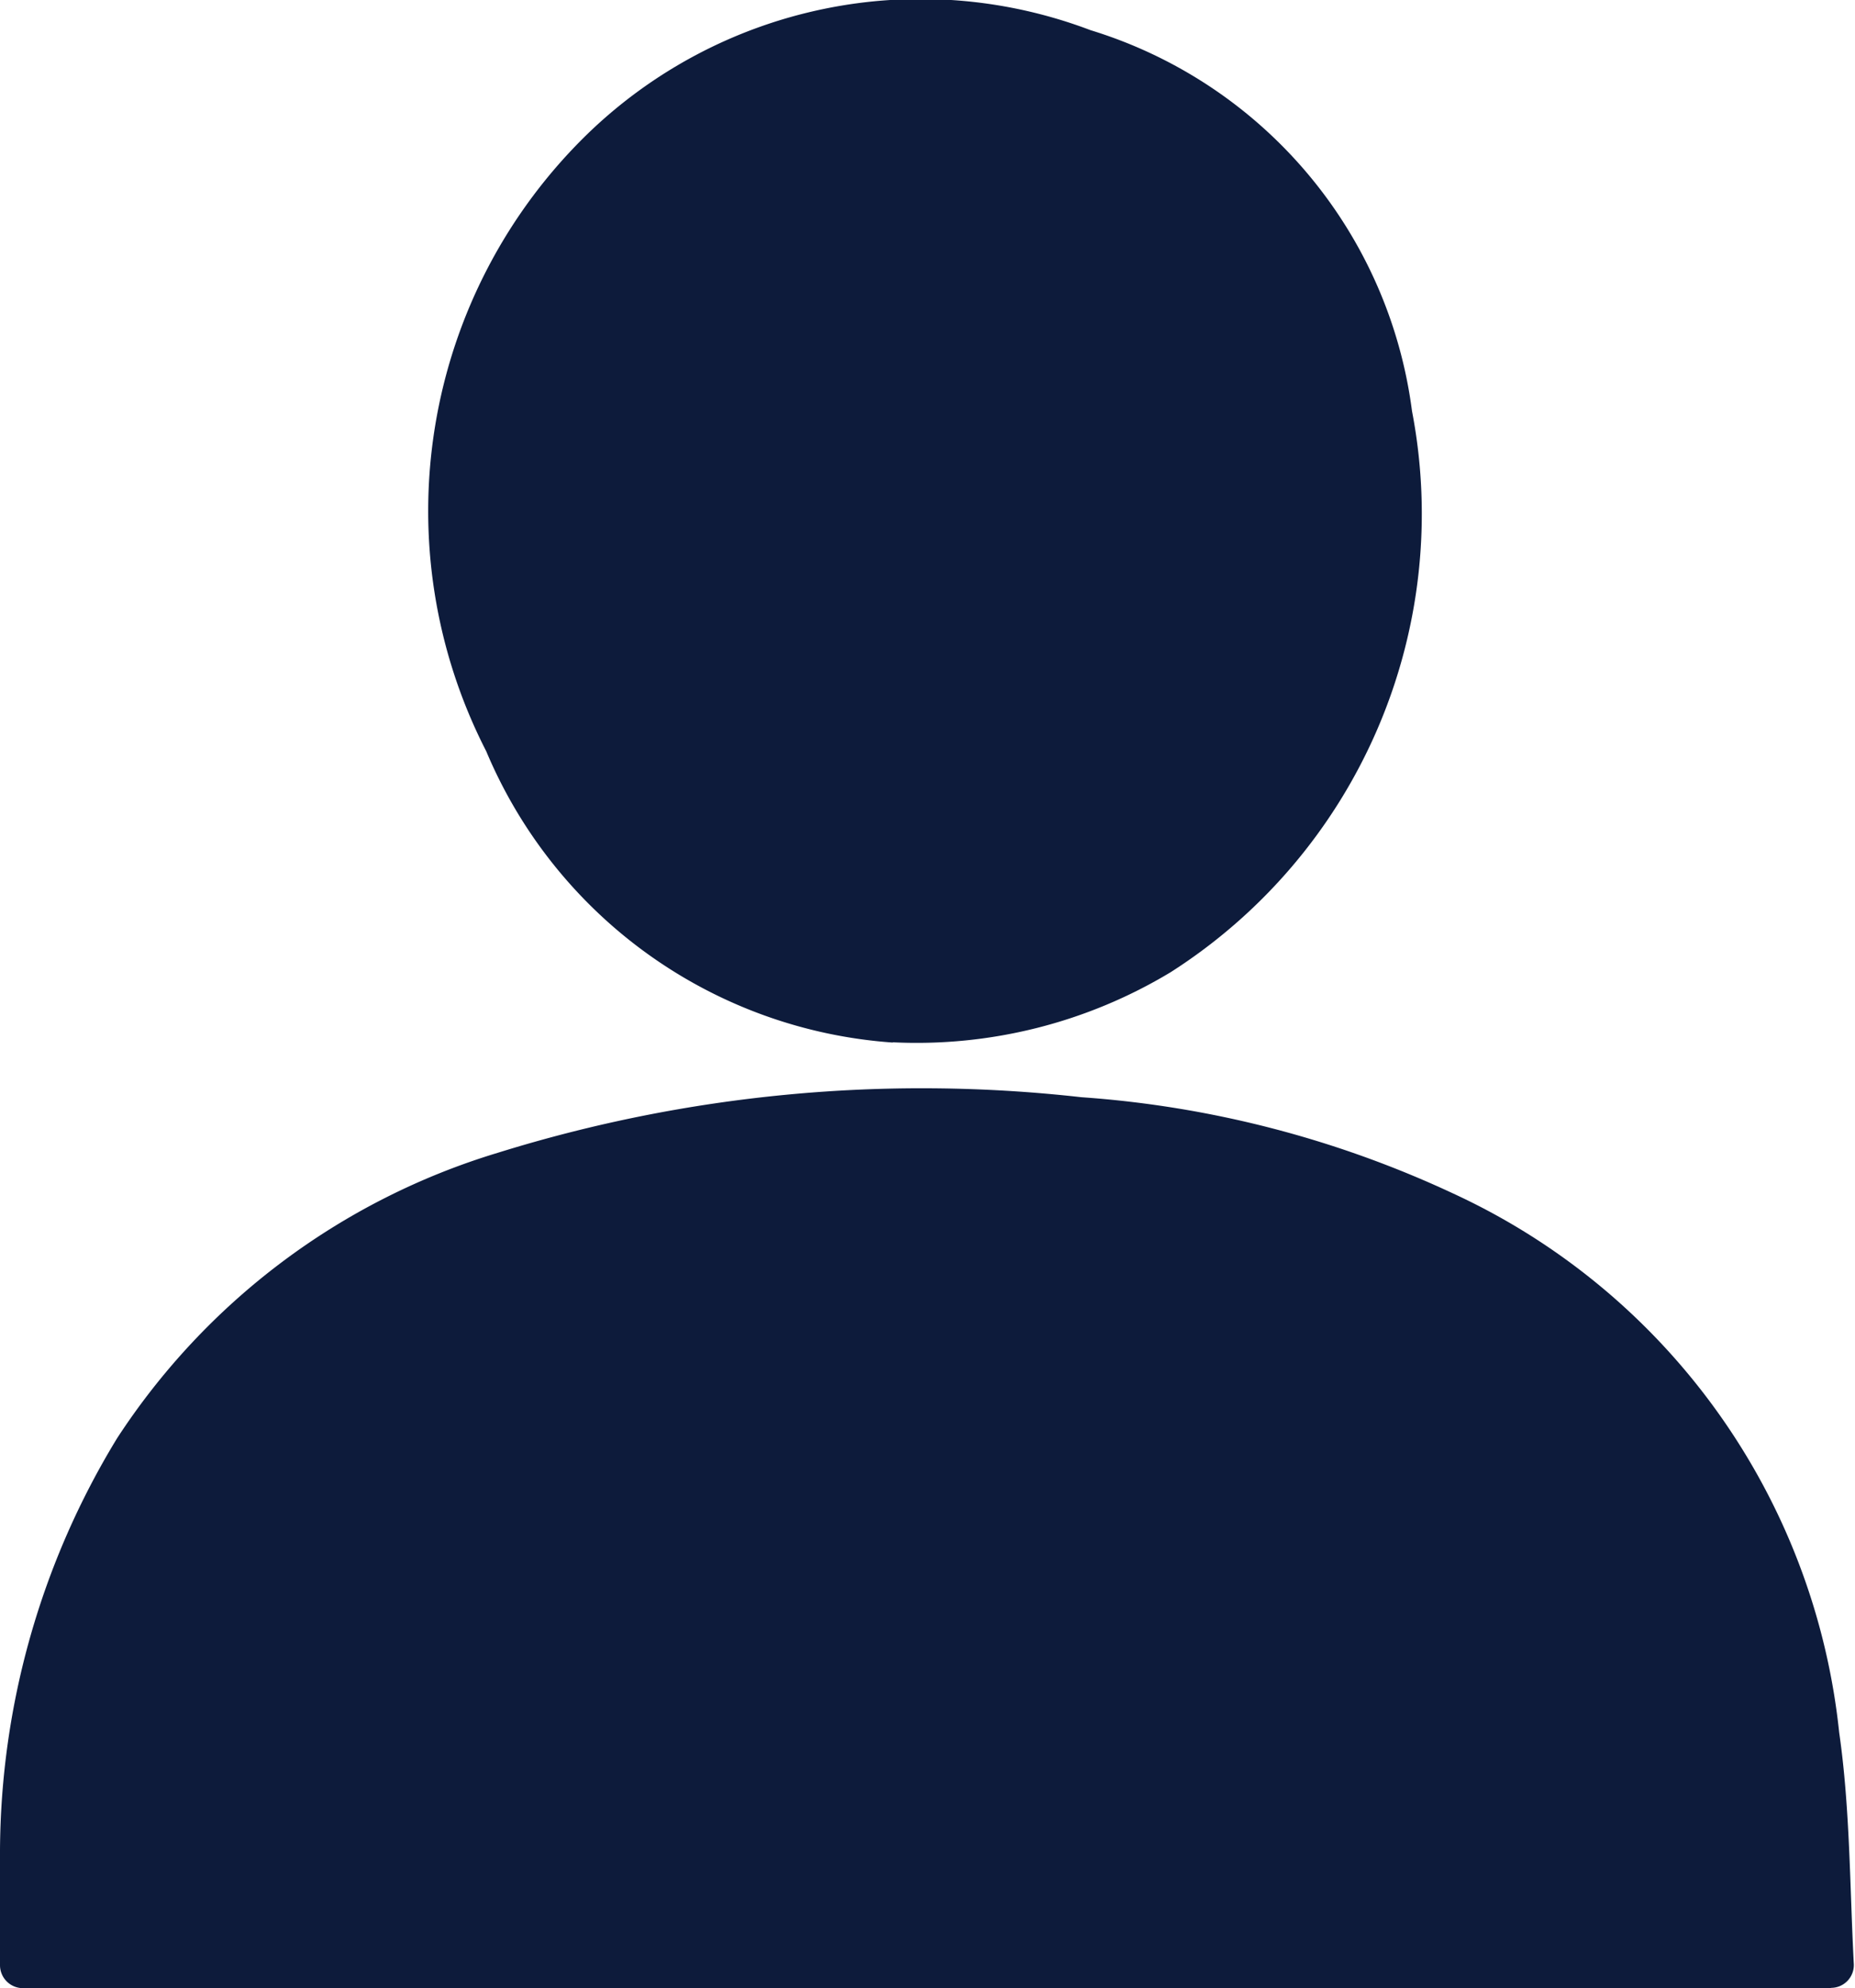 <svg id="Grupo_176" data-name="Grupo 176" xmlns="http://www.w3.org/2000/svg" xmlns:xlink="http://www.w3.org/1999/xlink" width="12.667" height="13.57" viewBox="0 0 12.667 13.57">
  <defs>
    <clipPath id="clip-path">
      <rect id="Rectángulo_233" data-name="Rectángulo 233" width="12.667" height="13.57" fill="#0d1b3b"/>
    </clipPath>
  </defs>
  <g id="Grupo_175" data-name="Grupo 175" clip-path="url(#clip-path)">
    <path id="Trazado_684" data-name="Trazado 684" d="M12.51,214.113H.16A.157.157,0,0,1,0,213.957c0-.262-.006-.522,0-.783A5.446,5.446,0,0,1,.8,210.359a4.739,4.739,0,0,1,2.6-1.948,9.743,9.743,0,0,1,3.985-.379,7.177,7.177,0,0,1,2.54.658,4.576,4.576,0,0,1,2.634,3.678c.075.521.072,1.054.1,1.582v0a.156.156,0,0,1-.157.161" transform="translate(0 -200.543)" fill="#0d1b3b"/>
    <path id="Trazado_685" data-name="Trazado 685" d="M85.129,7.116A3.259,3.259,0,0,1,82.35,5.127,3.589,3.589,0,0,1,83.04.916a3.271,3.271,0,0,1,3.437-.71,3.141,3.141,0,0,1,2.195,2.6,3.711,3.711,0,0,1-1.647,3.829,3.359,3.359,0,0,1-1.9.479" transform="translate(-79.03 0)" fill="#0d1b3b"/>
  </g>
</svg>
